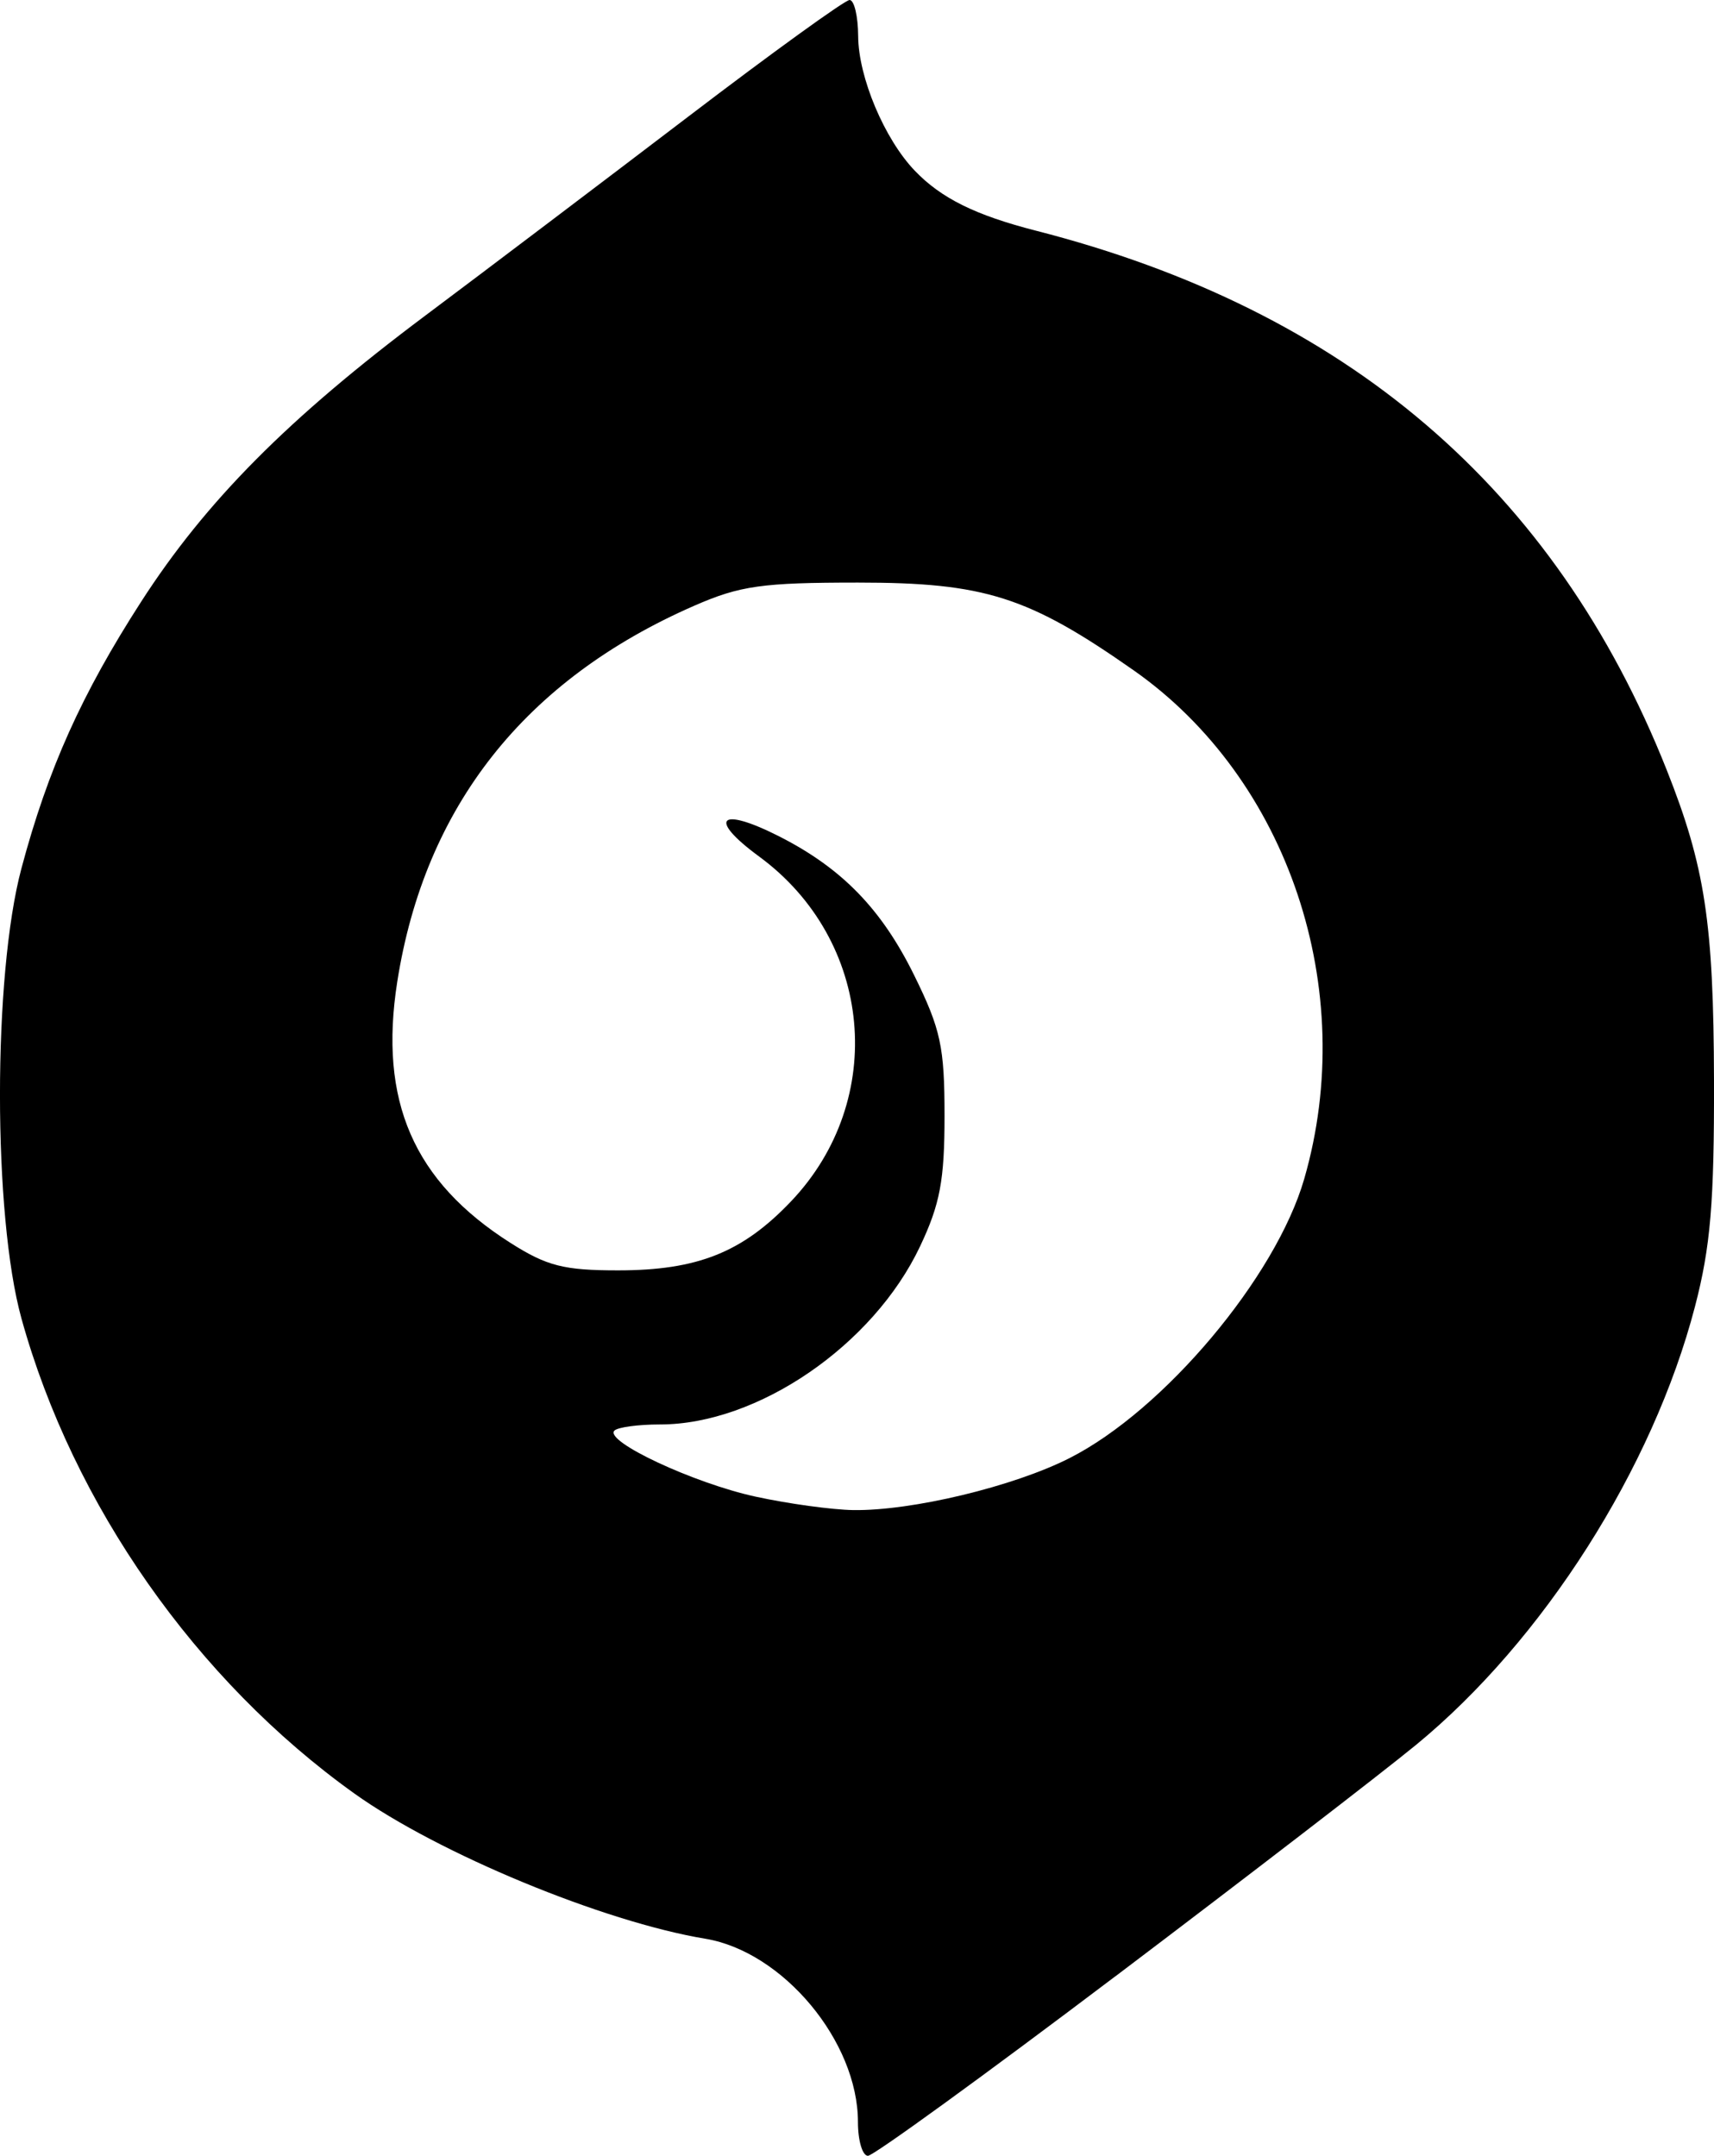 <svg xmlns="http://www.w3.org/2000/svg" viewBox="0 0 47.13 59.267" height="224" width="178.129">
  <path d="M20.778 41.145c-1.703-.37-4.173-1.526-3.883-1.816.093-.093.656-.169 1.25-.169 2.685.003 5.867-2.174 7.154-4.896.551-1.164.673-1.818.673-3.59 0-1.896-.104-2.378-.834-3.861-.894-1.816-1.979-2.935-3.691-3.809-1.662-.848-2.013-.514-.573.543 3.131 2.298 3.537 6.684.877 9.48-1.335 1.403-2.573 1.897-4.756 1.897-1.487 0-1.956-.119-2.949-.749-2.676-1.697-3.637-3.91-3.122-7.188.757-4.817 3.511-8.302 8.169-10.336 1.259-.55 1.866-.635 4.498-.635 3.483 0 4.686.383 7.58 2.411 4.256 2.983 6.198 8.773 4.691 13.984-.782 2.702-3.857 6.359-6.454 7.675-1.542.782-4.339 1.453-5.949 1.428-.582-.009-1.789-.175-2.681-.369zm9.902 13.179c3.596-2.719 7.312-5.579 8.257-6.355 3.498-2.872 6.51-7.604 7.669-12.046.429-1.644.532-2.865.524-6.218-.01-4.333-.246-5.883-1.3-8.538-3.073-7.739-8.806-12.64-17.344-14.825-1.662-.425-2.606-.892-3.331-1.648-.836-.871-1.551-2.569-1.558-3.701C23.594.446 23.488 0 23.361 0c-.126 0-2.121 1.441-4.432 3.203-2.311 1.761-5.571 4.228-7.245 5.481-3.753 2.81-6.023 5.095-7.8 7.853-1.642 2.547-2.565 4.601-3.295 7.337-.787 2.947-.786 9.535.002 12.377 1.418 5.116 4.806 9.948 9.156 13.057 2.305 1.647 6.848 3.527 9.646 3.99 2.139.355 4.198 2.826 4.198 5.039 0 .511.124.929.275.929.151 0 3.217-2.224 6.813-4.943z"/>
</svg>
